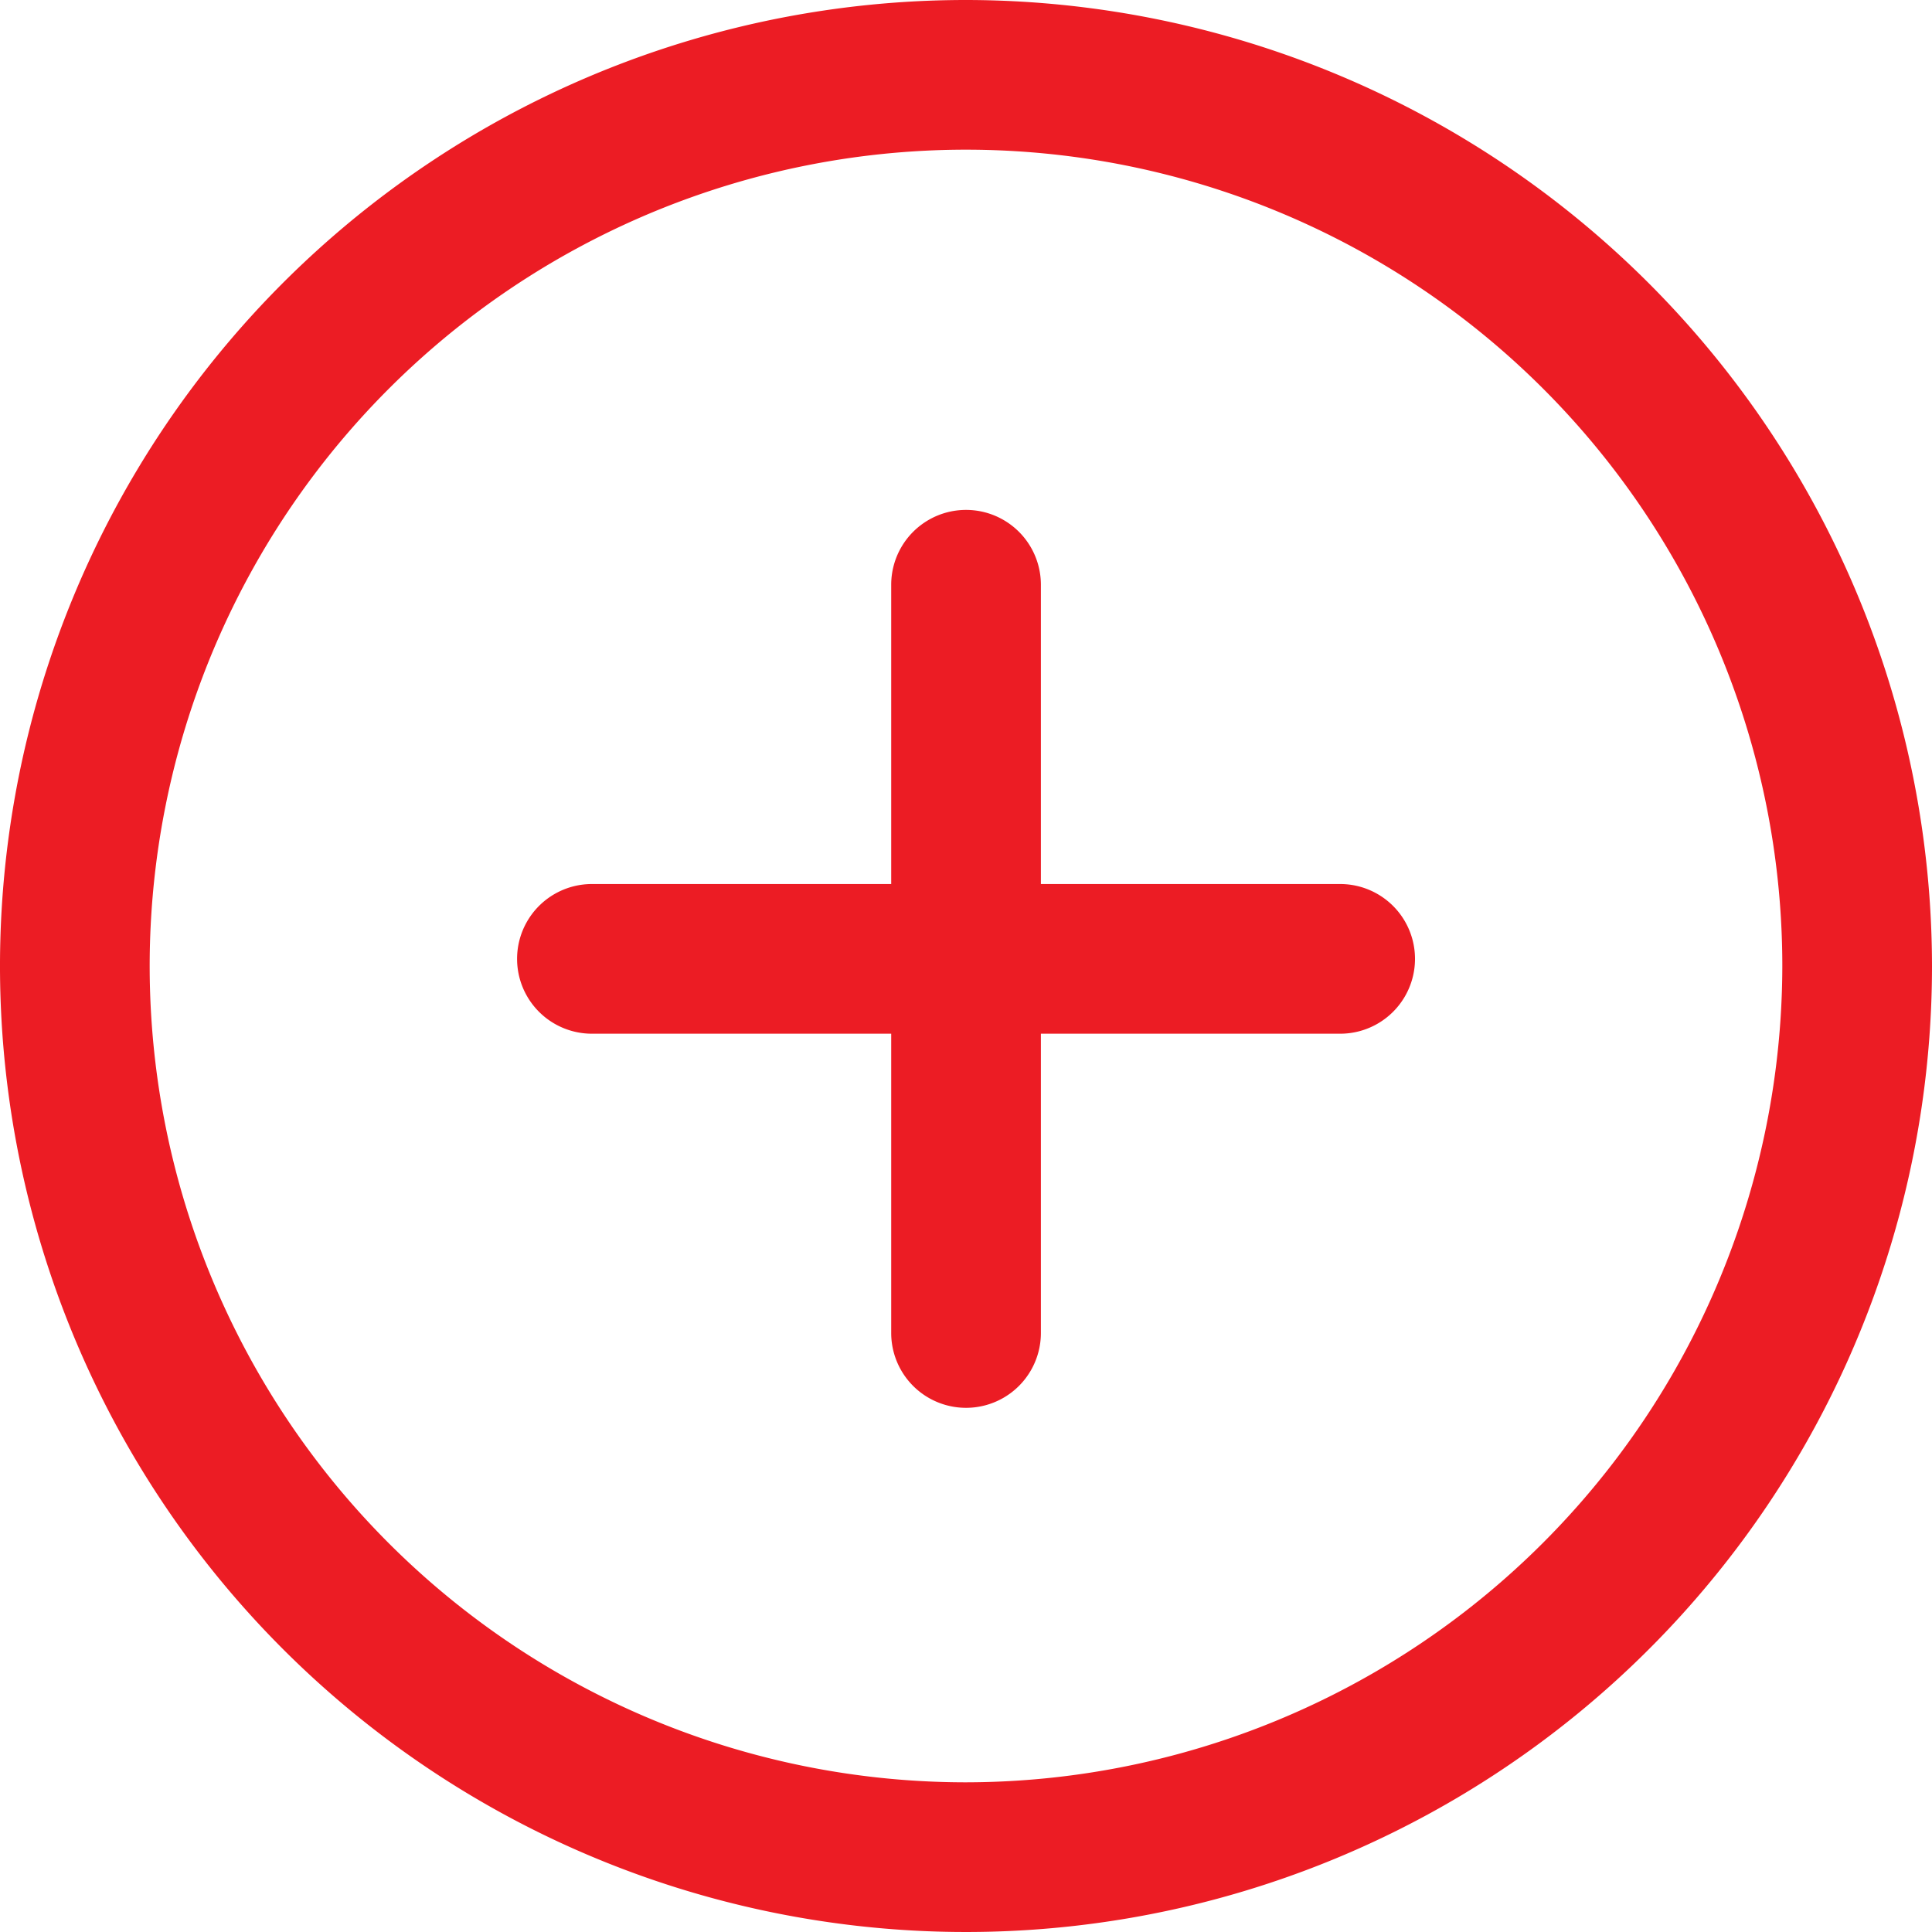 <svg id="add" xmlns="http://www.w3.org/2000/svg" width="21" height="21" viewBox="0 0 21 21">
  <g id="Group_74" data-name="Group 74">
    <g id="Group_73" data-name="Group 73">
      <path id="Path_67" data-name="Path 67" d="M10.5,0A10.5,10.5,0,1,0,21,10.5,10.511,10.511,0,0,0,10.5,0Zm0,19.373A8.873,8.873,0,1,1,19.373,10.5,8.884,8.884,0,0,1,10.5,19.373Z" fill="#EC1C24"/>
    </g>
  </g>
  <g id="Group_76" data-name="Group 76" transform="translate(5.62 5.547)">
    <g id="Group_75" data-name="Group 75">
      <path id="Path_68" data-name="Path 68" d="M145.969,139.3h-3.253v-3.253a.813.813,0,1,0-1.627,0V139.3h-3.253a.813.813,0,0,0,0,1.627h3.253v3.253a.813.813,0,1,0,1.627,0v-3.253h3.253a.813.813,0,0,0,0-1.627Z" transform="translate(-137.022 -135.238)" fill="#EC1C24"/>
    </g>
  </g>
</svg>
